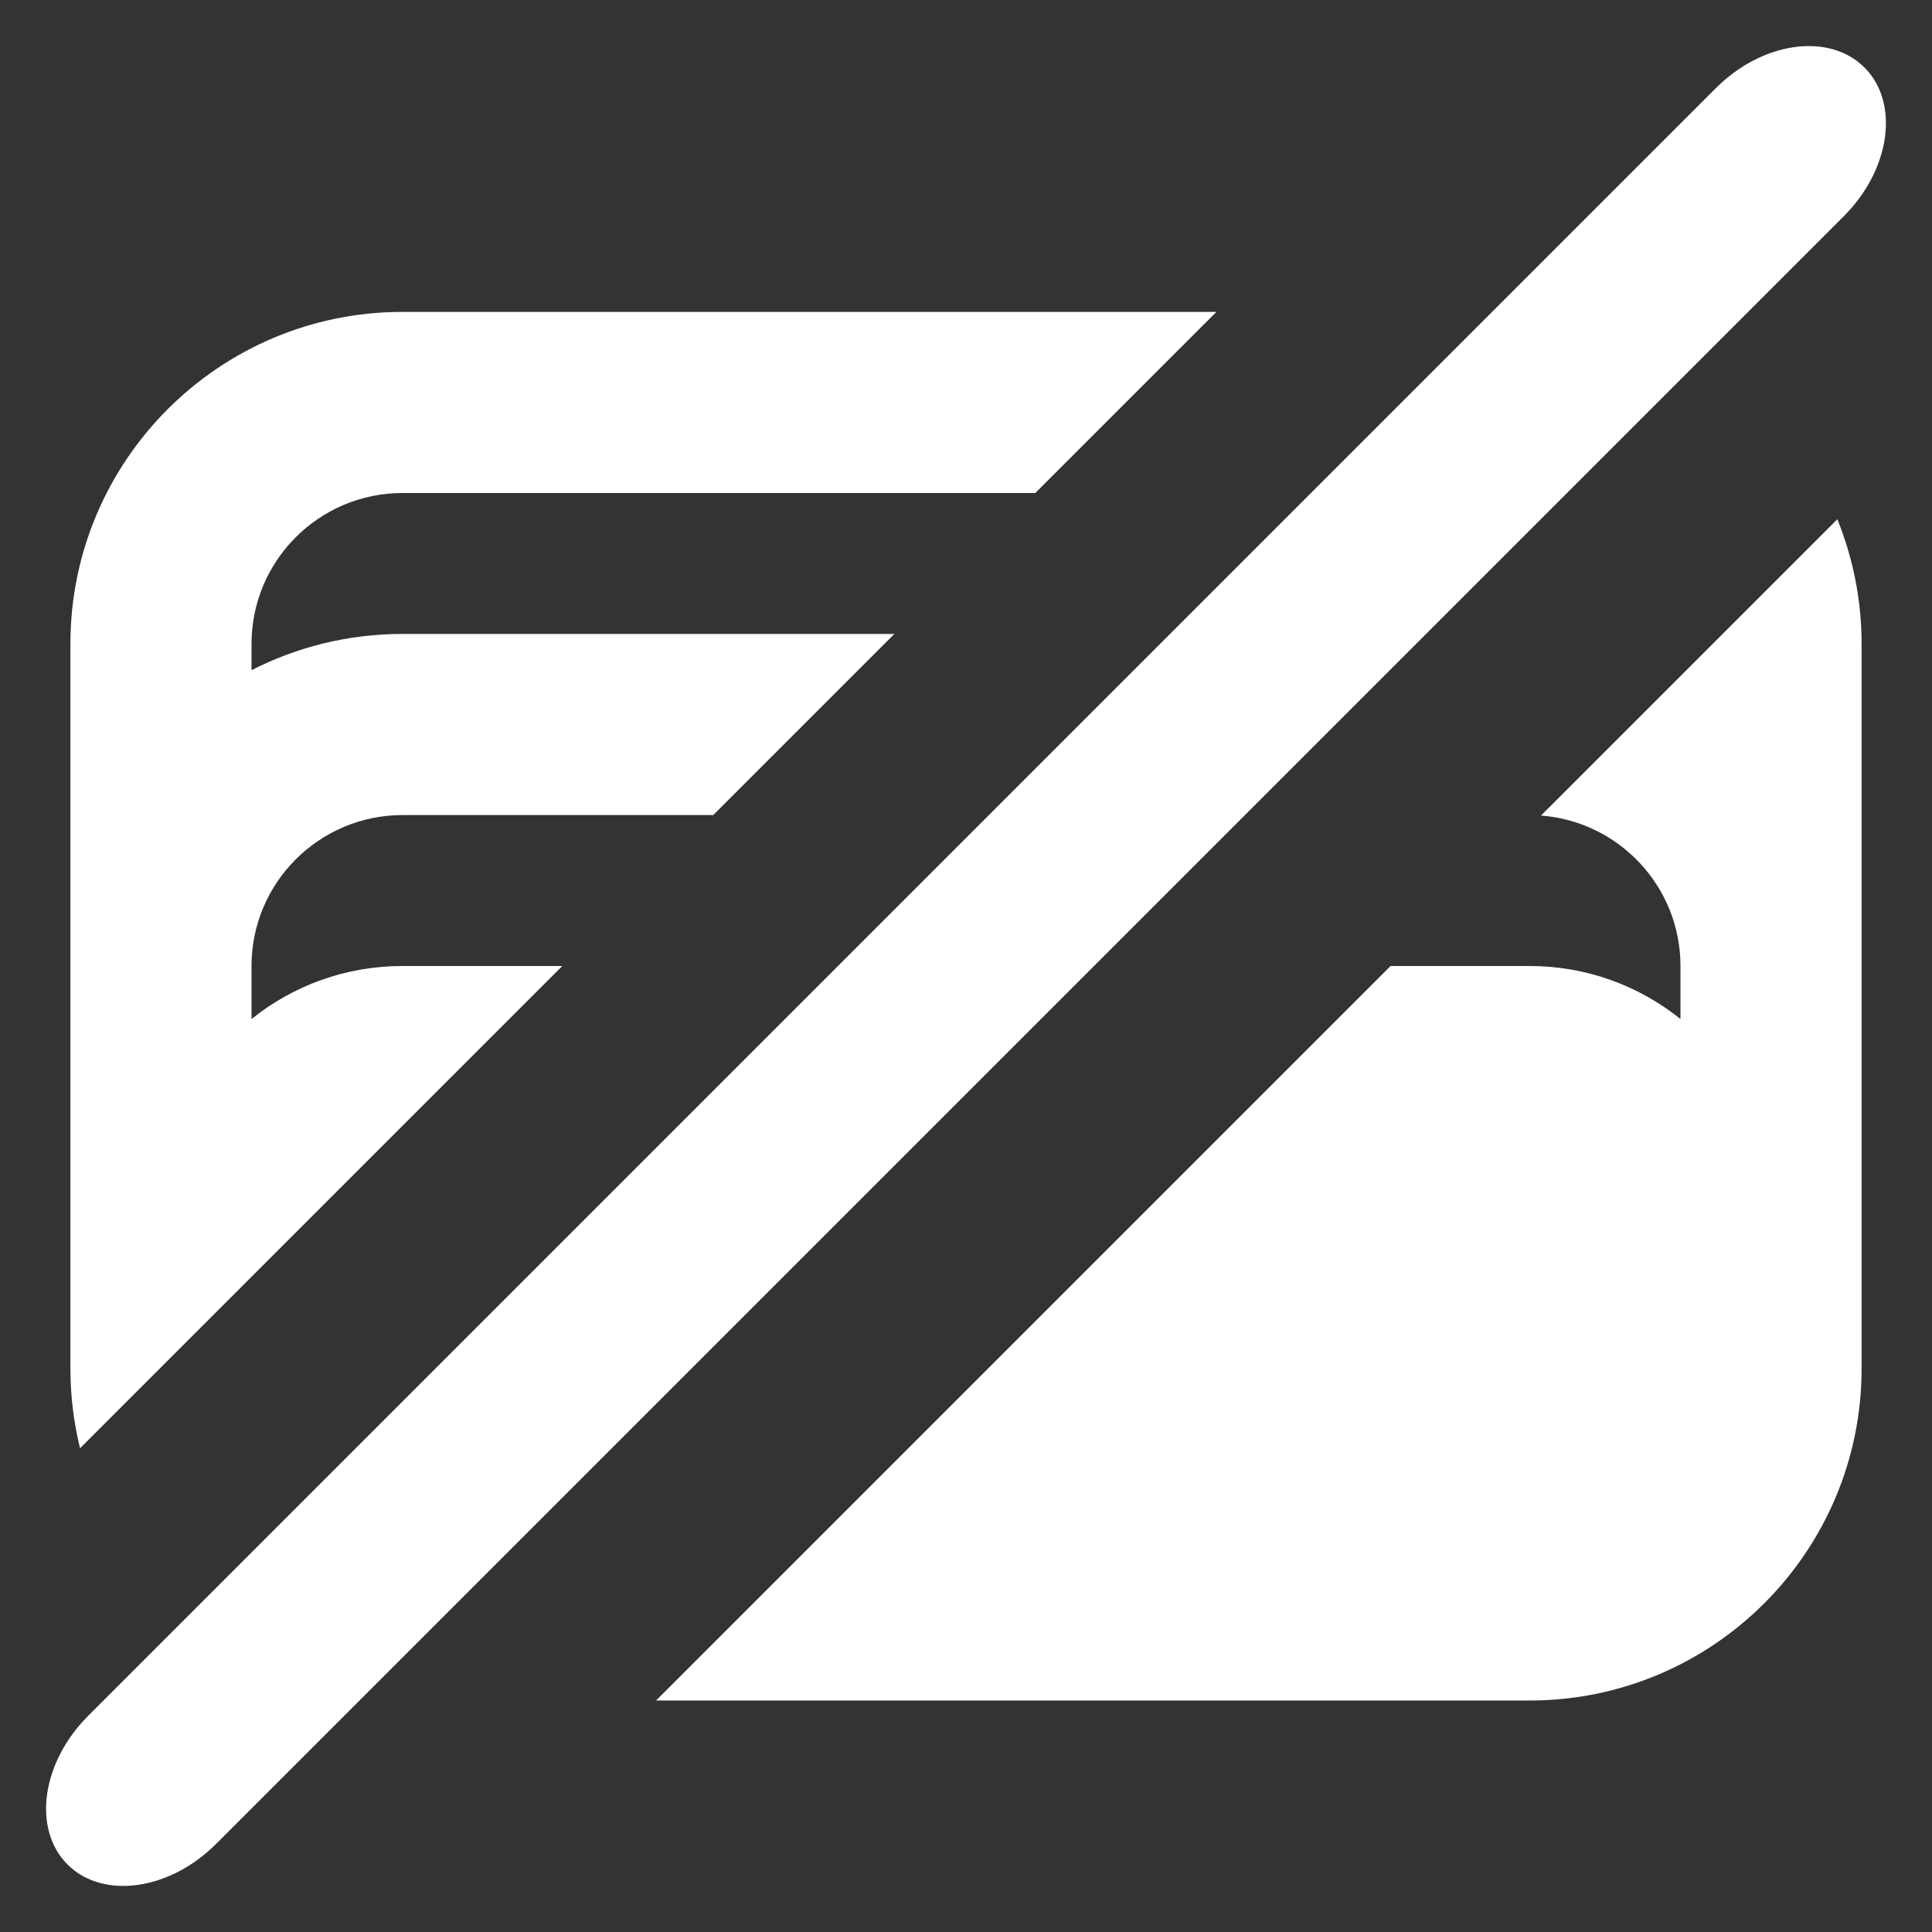 <svg width="16" height="16" viewBox="0 0 16 16" fill="none" xmlns="http://www.w3.org/2000/svg">
<rect x="0" y="0" width="16" height="16" fill="#333333" stroke="none"/>
<path d="M15.216 4.3L12.762 6.754C13.408 6.803 13.917 7.343 13.917 8V8.439C13.574 8.164 13.14 8 12.667 8H11.516L5.433 14.083H12.667C14.185 14.083 15.417 12.852 15.417 11.333V5.333C15.417 4.968 15.345 4.619 15.216 4.3Z" fill="white"/>
<path d="M0.663 11.994C0.611 11.782 0.583 11.561 0.583 11.333V5.333C0.583 3.815 1.815 2.583 3.333 2.583H10.074L8.574 4.083H3.333C2.643 4.083 2.083 4.643 2.083 5.333V5.55C2.459 5.358 2.884 5.25 3.334 5.25H7.407L5.907 6.75H3.334C2.644 6.75 2.083 7.31 2.083 8V8.439C2.426 8.164 2.86 8 3.333 8H4.657L0.663 11.994Z" fill="white"/>
<path fill-rule="evenodd" clip-rule="evenodd" d="M0.559 15.441C0.267 15.148 0.343 14.596 0.731 14.209L14.209 0.731C14.596 0.343 15.148 0.267 15.441 0.559C15.733 0.852 15.657 1.404 15.269 1.791L1.791 15.269C1.404 15.657 0.852 15.733 0.559 15.441Z" fill="white"/>
</svg>
